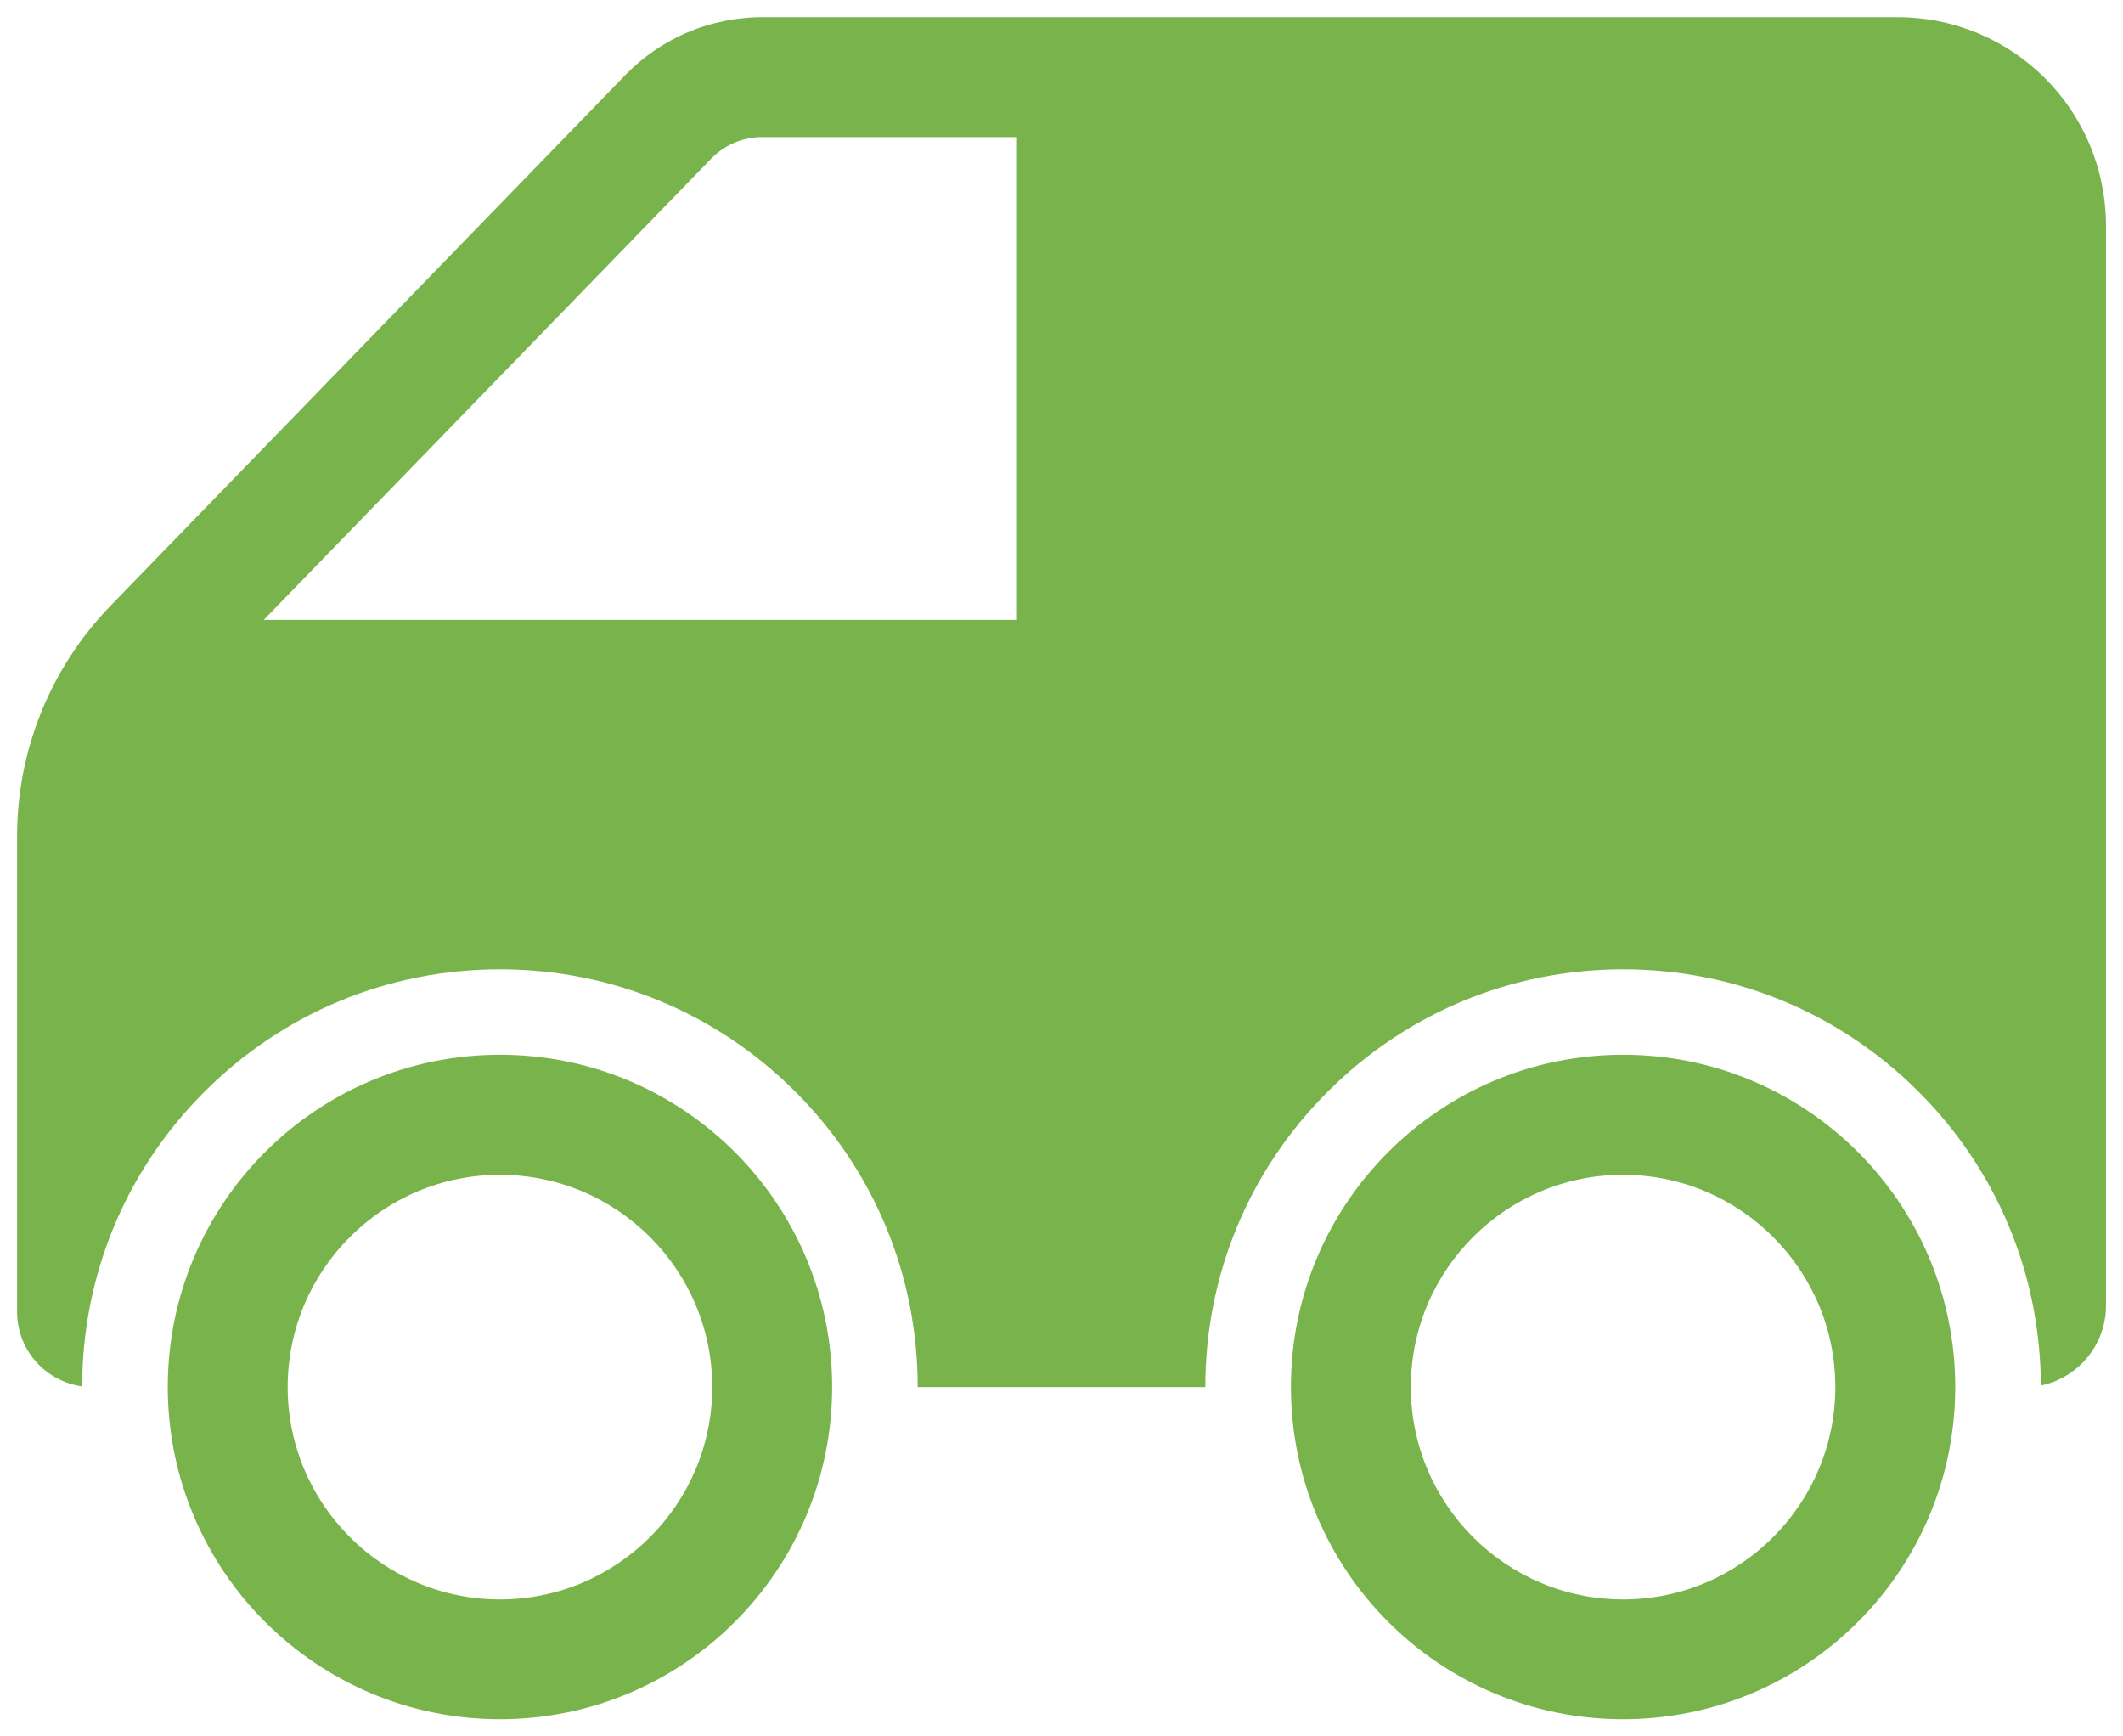 <?xml version="1.0" encoding="utf-8"?>
<!-- Generator: Adobe Illustrator 16.0.0, SVG Export Plug-In . SVG Version: 6.00 Build 0)  -->
<!DOCTYPE svg PUBLIC "-//W3C//DTD SVG 1.1//EN" "http://www.w3.org/Graphics/SVG/1.1/DTD/svg11.dtd">
<svg version="1.1" id="Layer_1" xmlns="http://www.w3.org/2000/svg" xmlns:xlink="http://www.w3.org/1999/xlink" x="0px" y="0px"
	 width="34.812px" height="28.467px" viewBox="0 0 34.812 28.467" enable-background="new 0 0 34.812 28.467" xml:space="preserve">
<g>
	<defs>
		<rect id="SVGID_1_" width="34.812" height="28.467"/>
	</defs>
	<clipPath id="SVGID_2_">
		<use xlink:href="#SVGID_1_"  overflow="visible"/>
	</clipPath>
	<path clip-path="url(#SVGID_2_)" fill="#78B44B" d="M8.198,17.293c-3.008,0-5.447,2.439-5.447,5.447s2.439,5.447,5.447,5.447
		c3.008,0,5.447-2.439,5.447-5.447S11.206,17.293,8.198,17.293 M8.198,26.223c-1.92,0-3.481-1.562-3.481-3.482
		s1.561-3.48,3.481-3.48c1.92,0,3.481,1.561,3.481,3.48S10.118,26.223,8.198,26.223"/>
	<path clip-path="url(#SVGID_2_)" fill="#78B44B" d="M34.462,3.009c-0.045-0.224-0.112-0.438-0.198-0.642s-0.192-0.398-0.315-0.581
		c-0.122-0.181-0.263-0.35-0.417-0.505c-0.154-0.153-0.324-0.294-0.506-0.417S32.65,0.637,32.446,0.55
		c-0.205-0.086-0.419-0.153-0.642-0.199c-0.223-0.045-0.453-0.069-0.688-0.069H12.497c-0.106,0-0.211,0.005-0.315,0.017
		c-0.105,0.01-0.208,0.025-0.31,0.047c-0.102,0.021-0.203,0.046-0.302,0.077c-0.099,0.03-0.197,0.066-0.292,0.106
		c-0.095,0.04-0.189,0.086-0.28,0.135c-0.091,0.051-0.18,0.104-0.266,0.163c-0.086,0.06-0.169,0.122-0.249,0.189
		c-0.08,0.068-0.157,0.14-0.231,0.216L1.809,9.935c-0.122,0.127-0.238,0.258-0.347,0.395c-0.109,0.137-0.211,0.278-0.305,0.424
		c-0.095,0.146-0.182,0.295-0.262,0.448s-0.153,0.311-0.218,0.471c-0.065,0.161-0.122,0.323-0.171,0.489
		c-0.05,0.165-0.091,0.334-0.125,0.505c-0.033,0.171-0.058,0.343-0.075,0.517c-0.017,0.173-0.026,0.349-0.026,0.525v7.798
		c0,0.625,0.465,1.141,1.067,1.223c0.003-1.826,0.715-3.541,2.007-4.832c1.293-1.293,3.014-2.006,4.843-2.006
		c1.83,0,3.55,0.713,4.844,2.006s2.007,3.014,2.007,4.844h4.716c0-1.83,0.713-3.551,2.008-4.844
		c1.293-1.293,3.014-2.006,4.843-2.006s3.551,0.713,4.844,2.006c1.288,1.287,1.999,2.998,2.006,4.818
		c0.609-0.125,1.068-0.664,1.068-1.311V3.696C34.532,3.461,34.508,3.23,34.462,3.009 M16.676,10.163H4.325L11.663,2.6
		c0.217-0.224,0.521-0.353,0.834-0.353h4.179V10.163z"/>
	<path clip-path="url(#SVGID_2_)" fill="#78B44B" d="M26.615,17.293c-3.009,0-5.447,2.439-5.447,5.447s2.438,5.447,5.447,5.447
		c3.008,0,5.446-2.439,5.446-5.447S29.623,17.293,26.615,17.293 M26.615,26.223c-1.921,0-3.481-1.562-3.481-3.482
		s1.561-3.48,3.481-3.48c1.92,0,3.48,1.561,3.48,3.48S28.535,26.223,26.615,26.223"/>
</g>
</svg>
